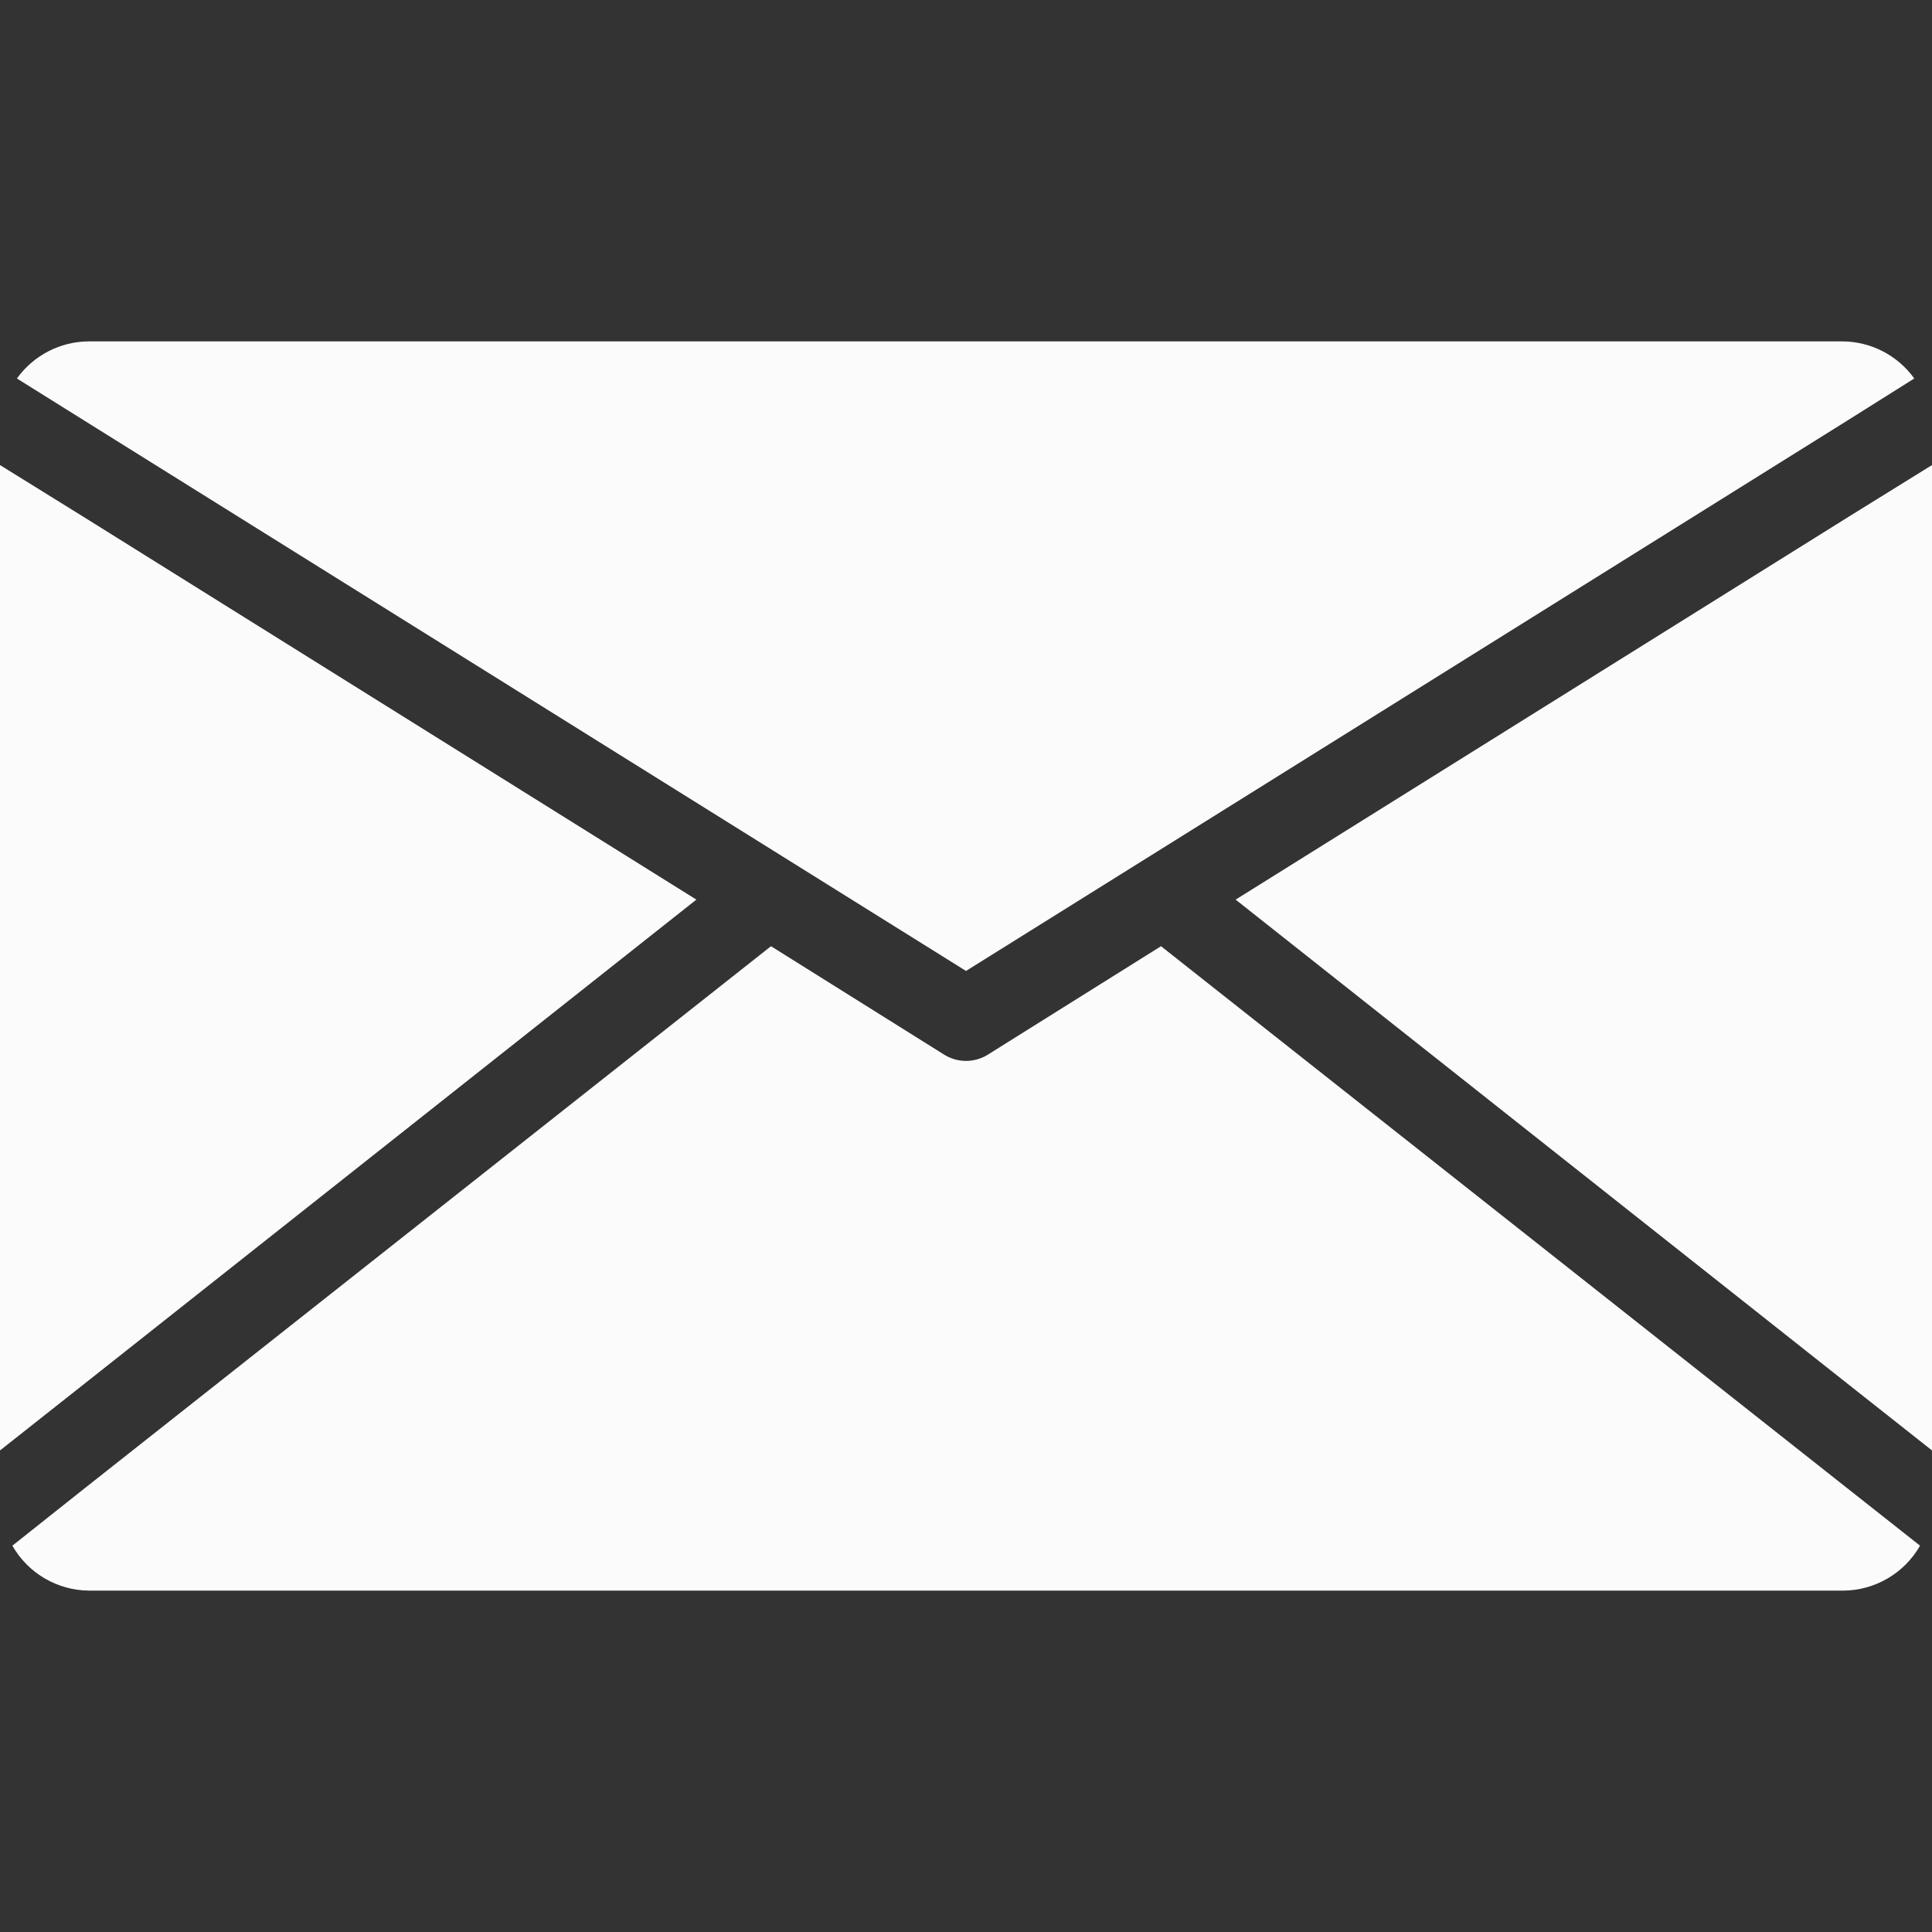 <?xml version="1.0"?>
<svg xmlns="http://www.w3.org/2000/svg" xmlns:xlink="http://www.w3.org/1999/xlink" version="1.1" id="Capa_1" x="0px" y="0px" viewBox="0 0 374.88 374.88" style="enable-background:new 0 0 374.88 374.88;" xml:space="preserve" width="512px" height="512px" class=""><rect x="0" y="0" width="374.88" height="374.88" fill="#333333" stroke="none"/><g><g>
	<g>
		<path d="M357.44,66.24H17.28c-5.552,0.011-10.761,2.69-14,7.2l14.08,8.8L187.44,188.4l170-106.16l14-8.8    C368.201,68.93,362.992,66.251,357.44,66.24z" data-original="#000000" class="active-path" data-old_color="#000000" fill="#FCFBFB"/>
	</g>
</g><g>
	<g>
		<path d="M358.88,289.12L225.28,183.6l-33.6,21.04c-2.594,1.621-5.886,1.621-8.48,0l-33.6-21.04L16,289.12l-13.6,10.8    c3.065,5.376,8.772,8.702,14.96,8.72H357.6c6.188-0.018,11.894-3.344,14.96-8.72L358.88,289.12z" data-original="#000000" class="active-path" data-old_color="#000000" fill="#FCFBFB"/>
	</g>
</g><g>
	<g>
		<polygon points="16,100.16 0,90.24 0,281.44 16,268.8 135.12,174.56   " data-original="#000000" class="active-path" data-old_color="#000000" fill="#FCFBFB"/>
	</g>
</g><g>
	<g>
		<polygon points="358.88,100.16 239.76,174.56 358.88,268.8 374.88,281.44 374.88,90.24   " data-original="#000000" class="active-path" data-old_color="#000000" fill="#FCFBFB"/>
	</g>
</g></g> </svg>
